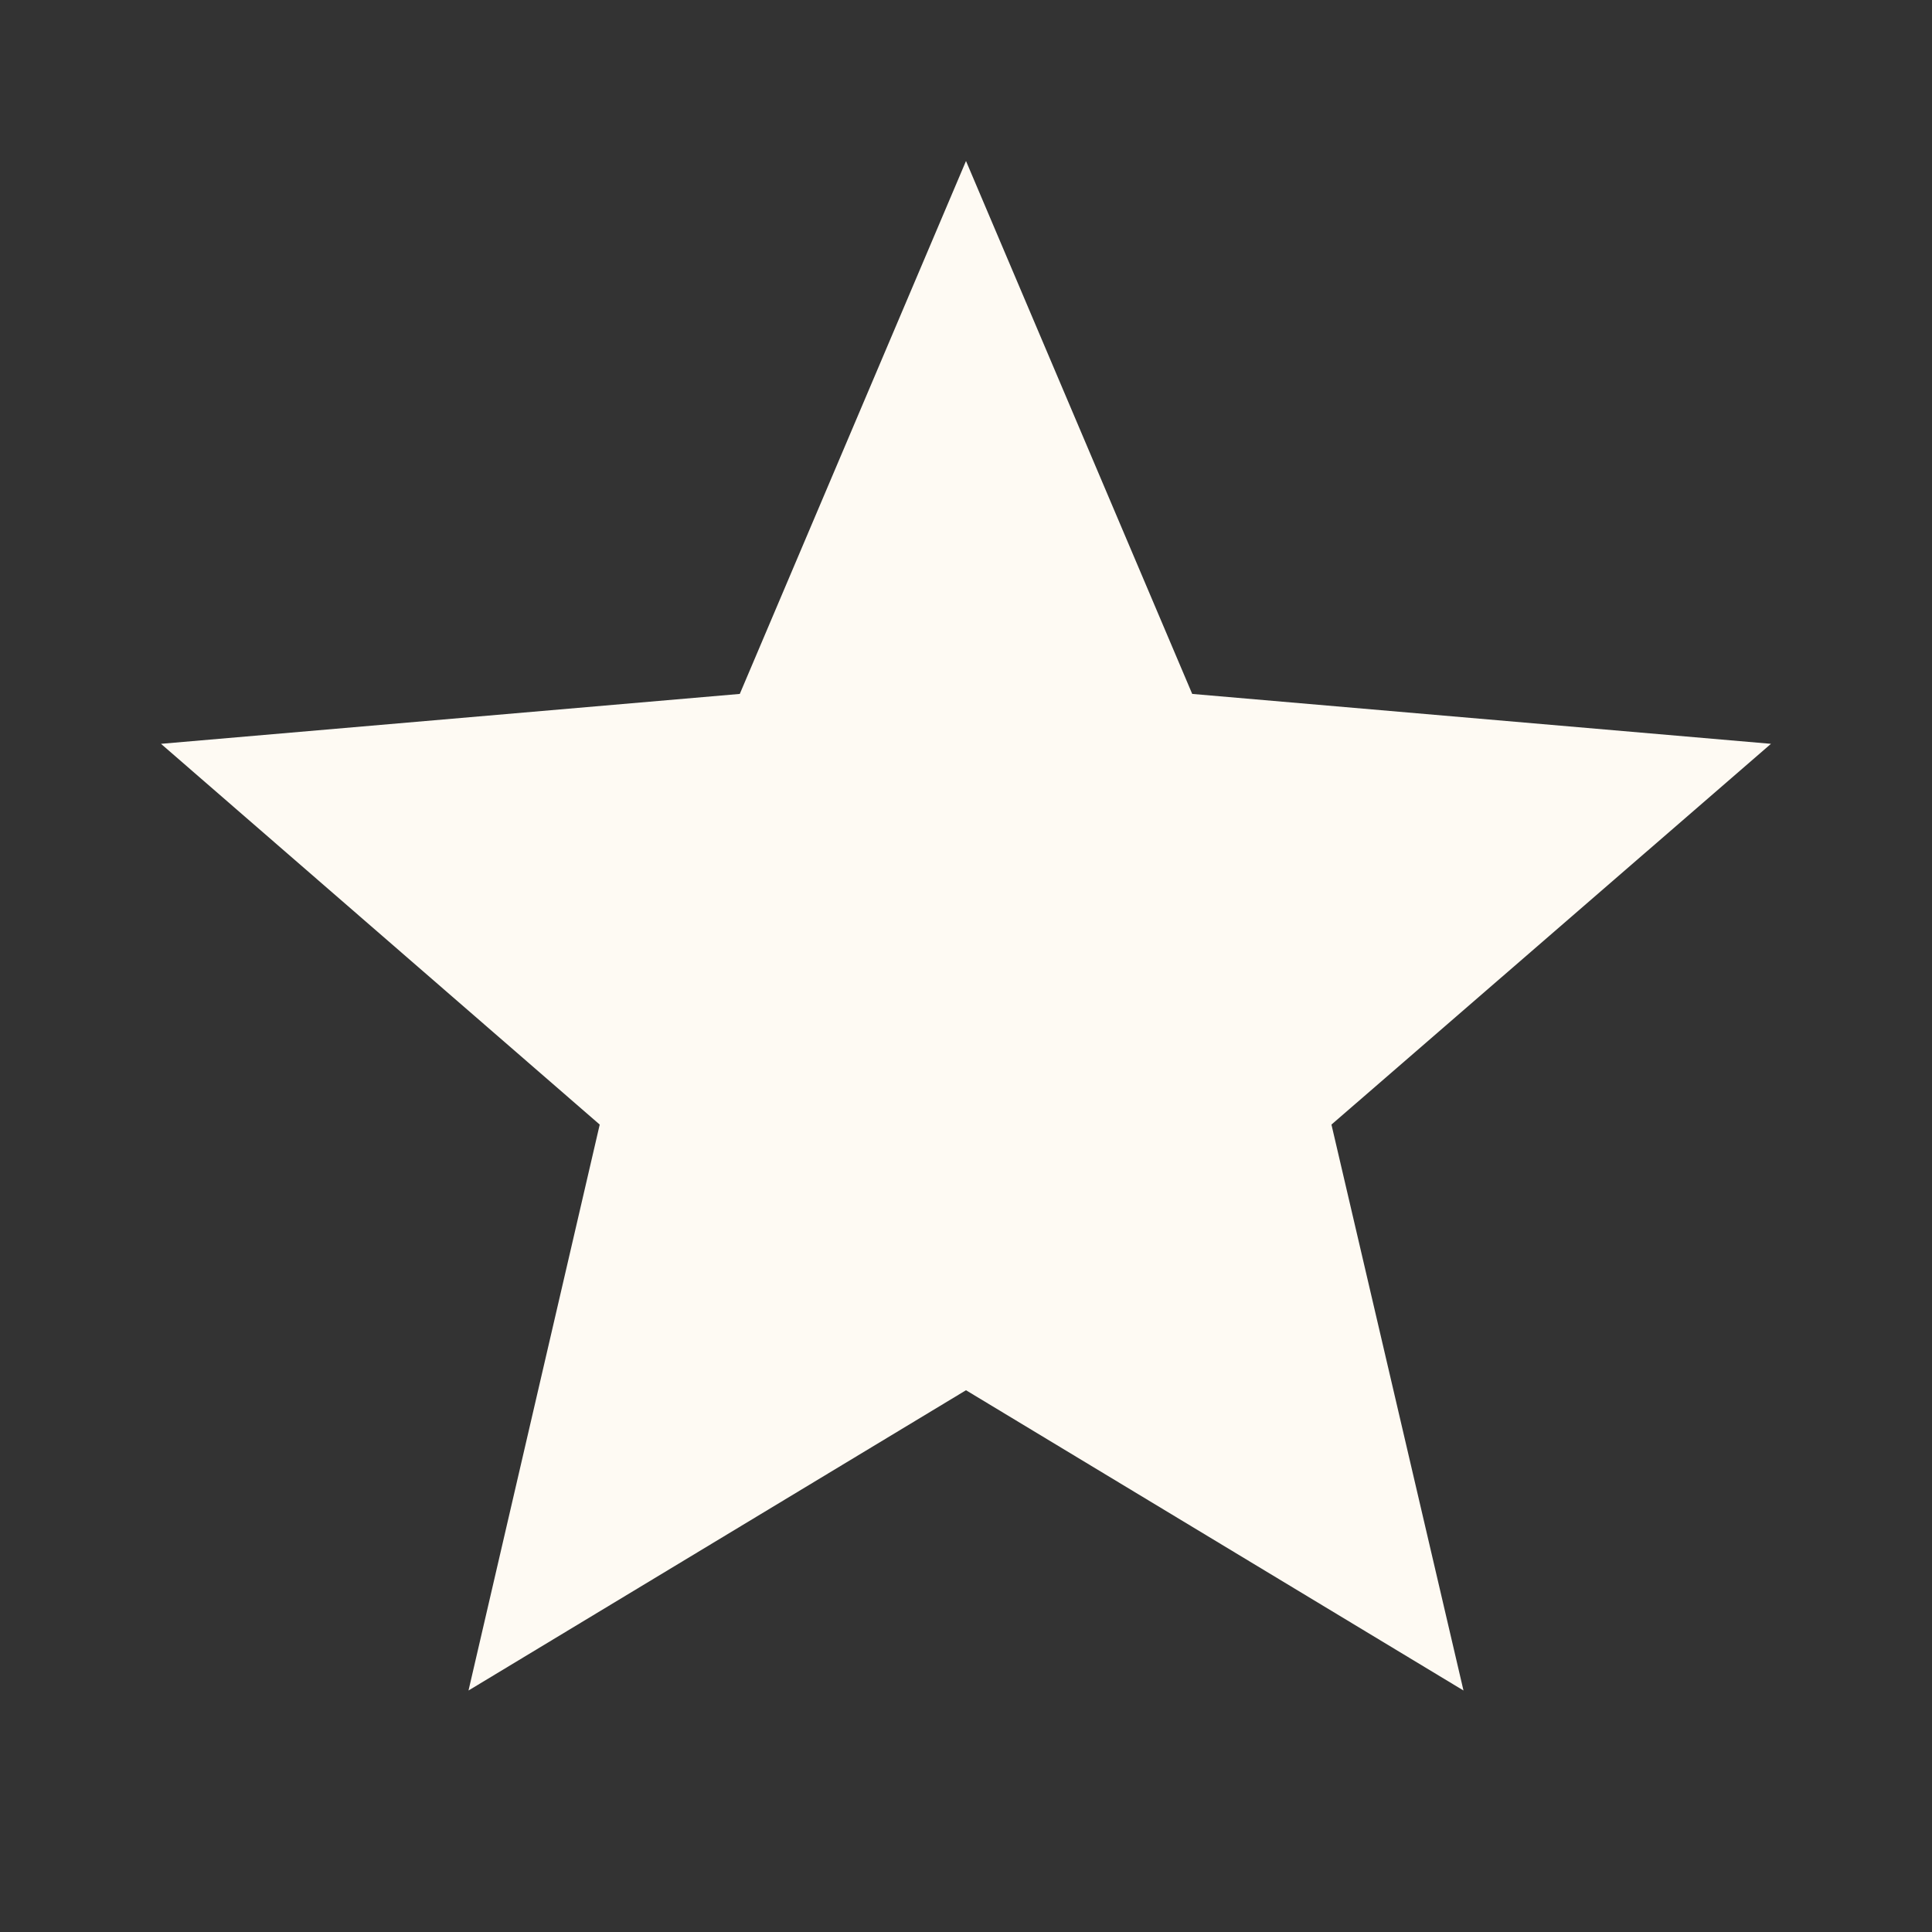 <svg width="70" height="70" viewBox="0 0 70 70" fill="none" xmlns="http://www.w3.org/2000/svg">
<rect x="0" y="0" width="70" height="70" fill="#333333" stroke="none"/>
<path d="M35 50.371L53.025 61.25L48.241 40.746L64.166 26.95L43.196 25.142L35 5.833L26.804 25.142L5.833 26.95L21.729 40.746L16.975 61.25L35 50.371Z" fill="#FEFAF3"/>
</svg>
